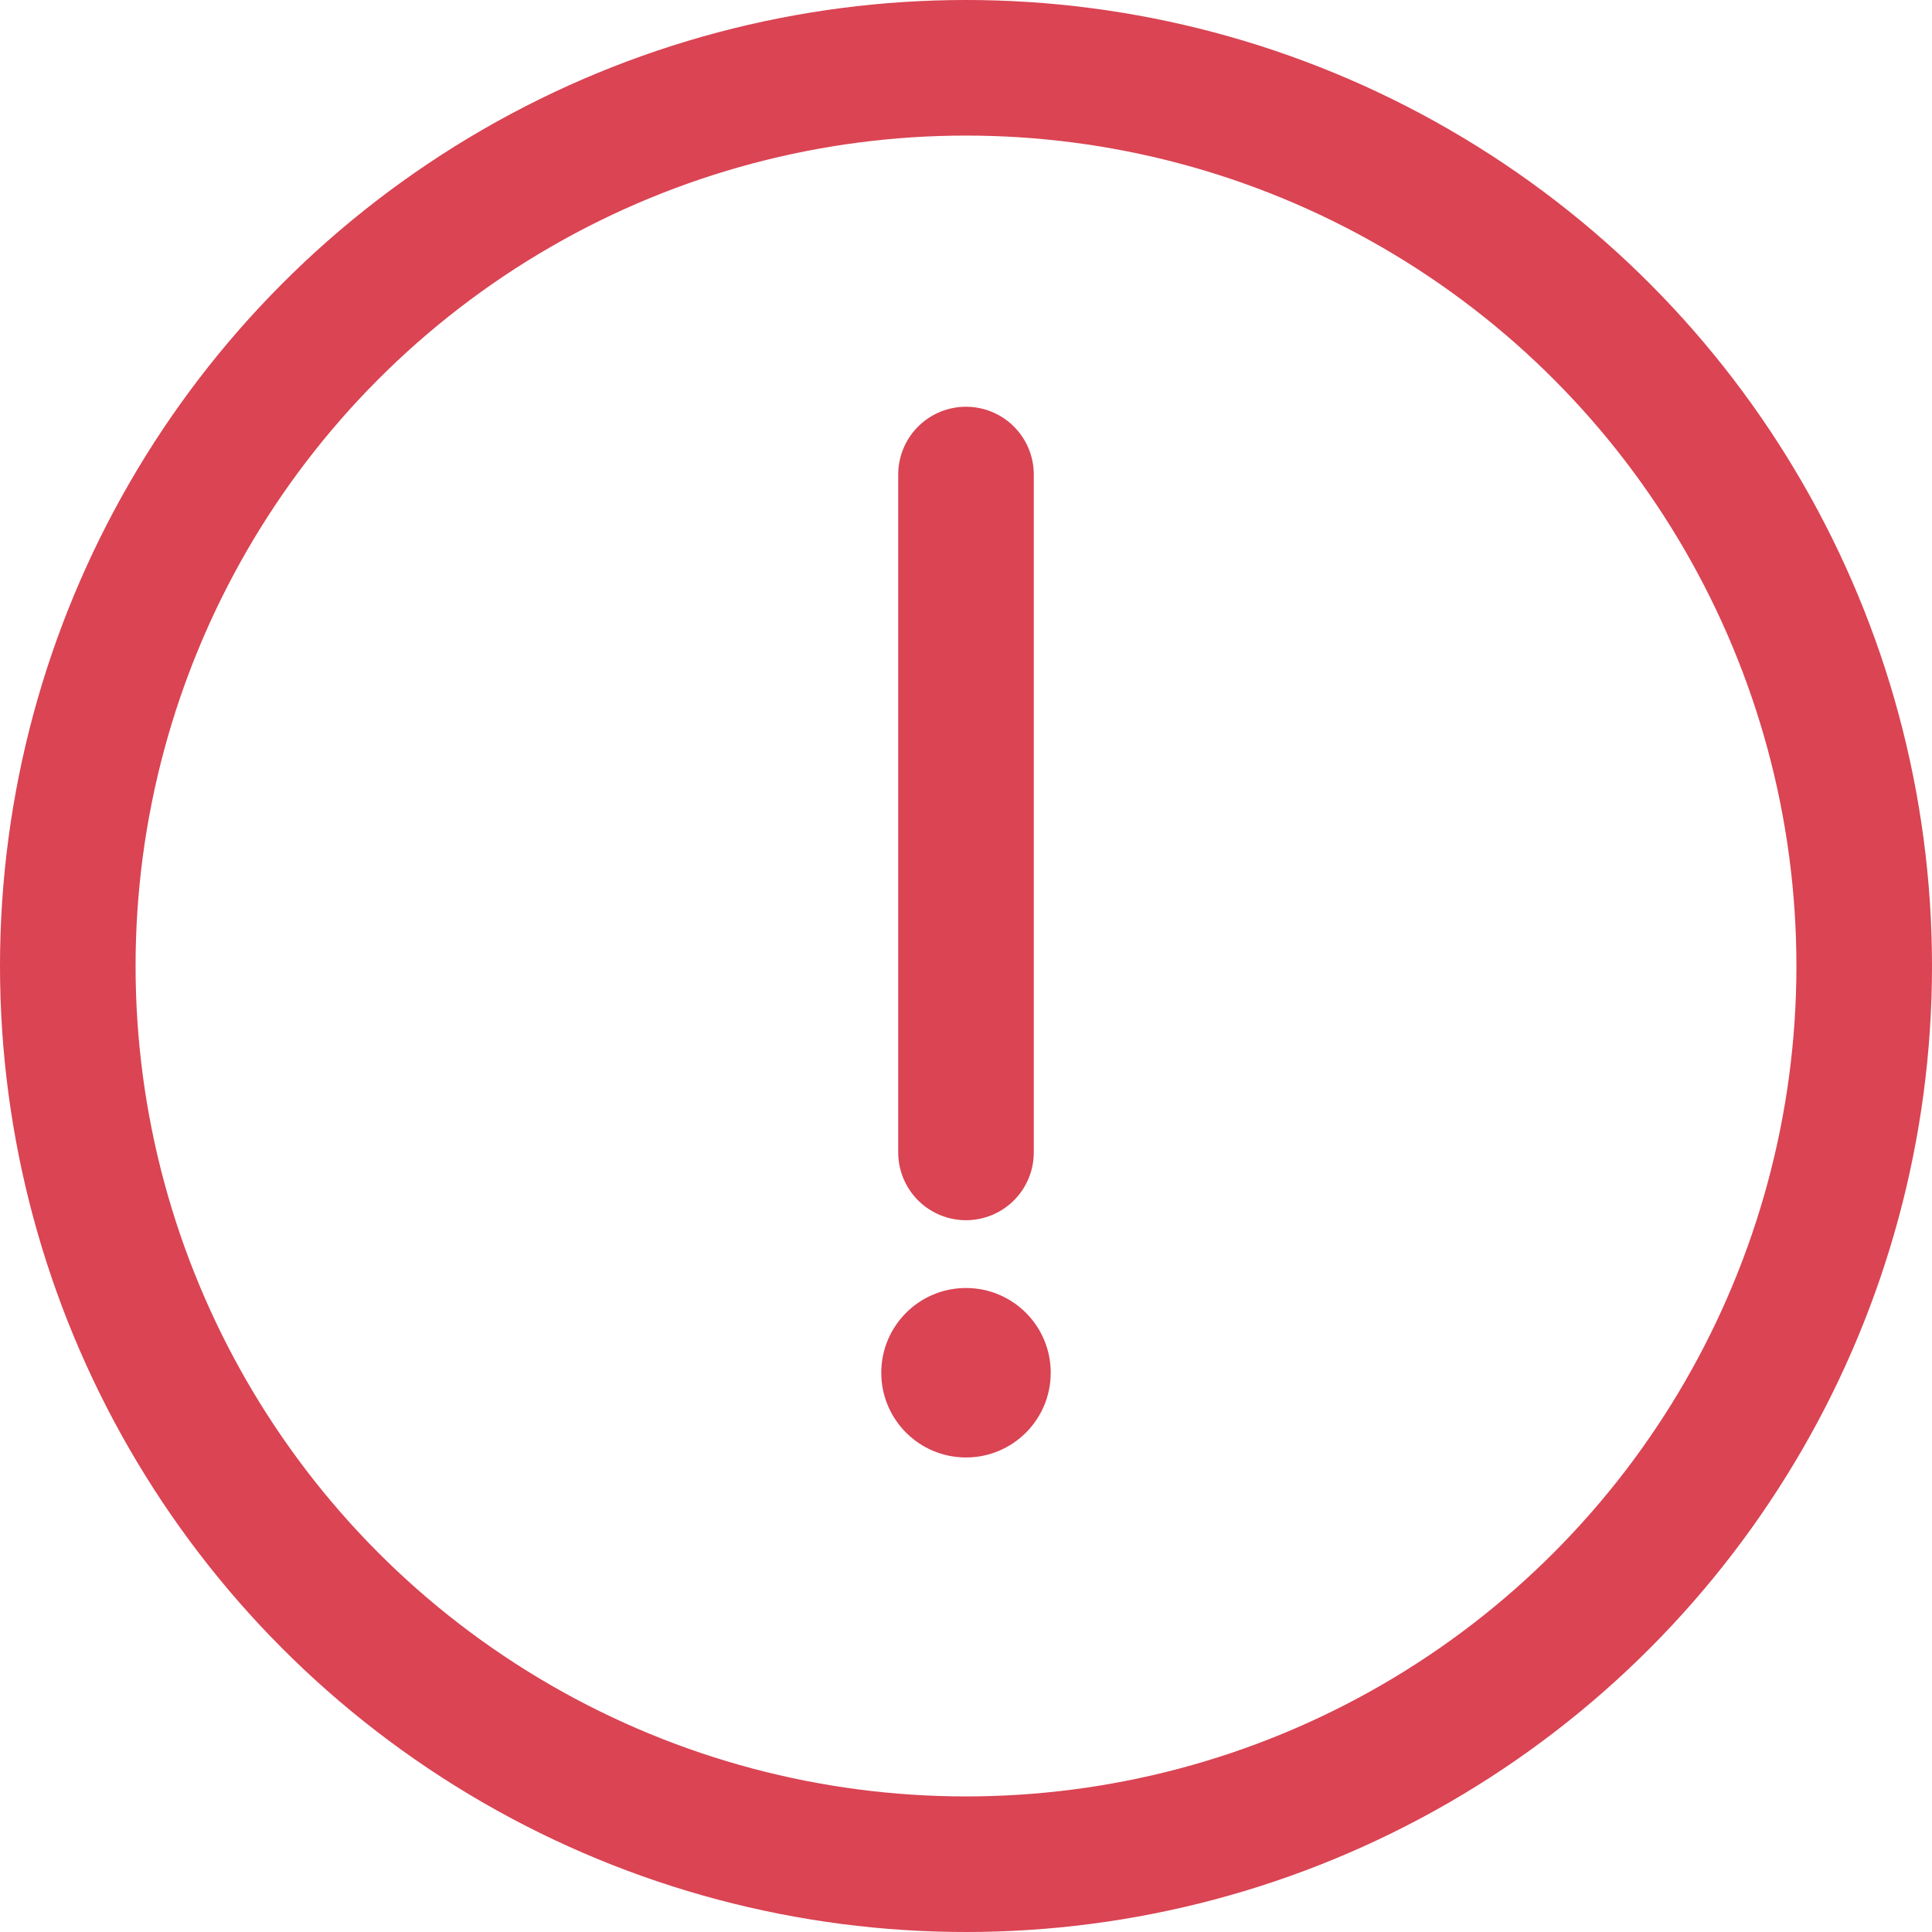 <svg xmlns="http://www.w3.org/2000/svg" width="57" height="57" viewBox="0 0 57 57">
  <g id="Erro" transform="translate(-1279 -21)">
    <g id="Elipse_7" data-name="Elipse 7" transform="translate(1279 21)" fill="rgba(255,255,255,0)" stroke="#da4453" stroke-width="4">
      <circle cx="28.5" cy="28.5" r="28.5" stroke="none"/>
      <circle cx="28.5" cy="28.5" r="26.5" fill="none"/>
    </g>
    <g id="Grupo_37" data-name="Grupo 37" transform="translate(-53 6)">
      <path id="Caminho_14" data-name="Caminho 14" d="M1359.5,29.333v20" transform="translate(1 -0.333)" fill="#da4453" stroke="#da4453" stroke-linecap="round" stroke-width="4"/>
      <circle id="Elipse_8" data-name="Elipse 8" cx="2.5" cy="2.5" r="2.5" transform="translate(1358 53)" fill="#da4453"/>
    </g>
  </g>
</svg>
